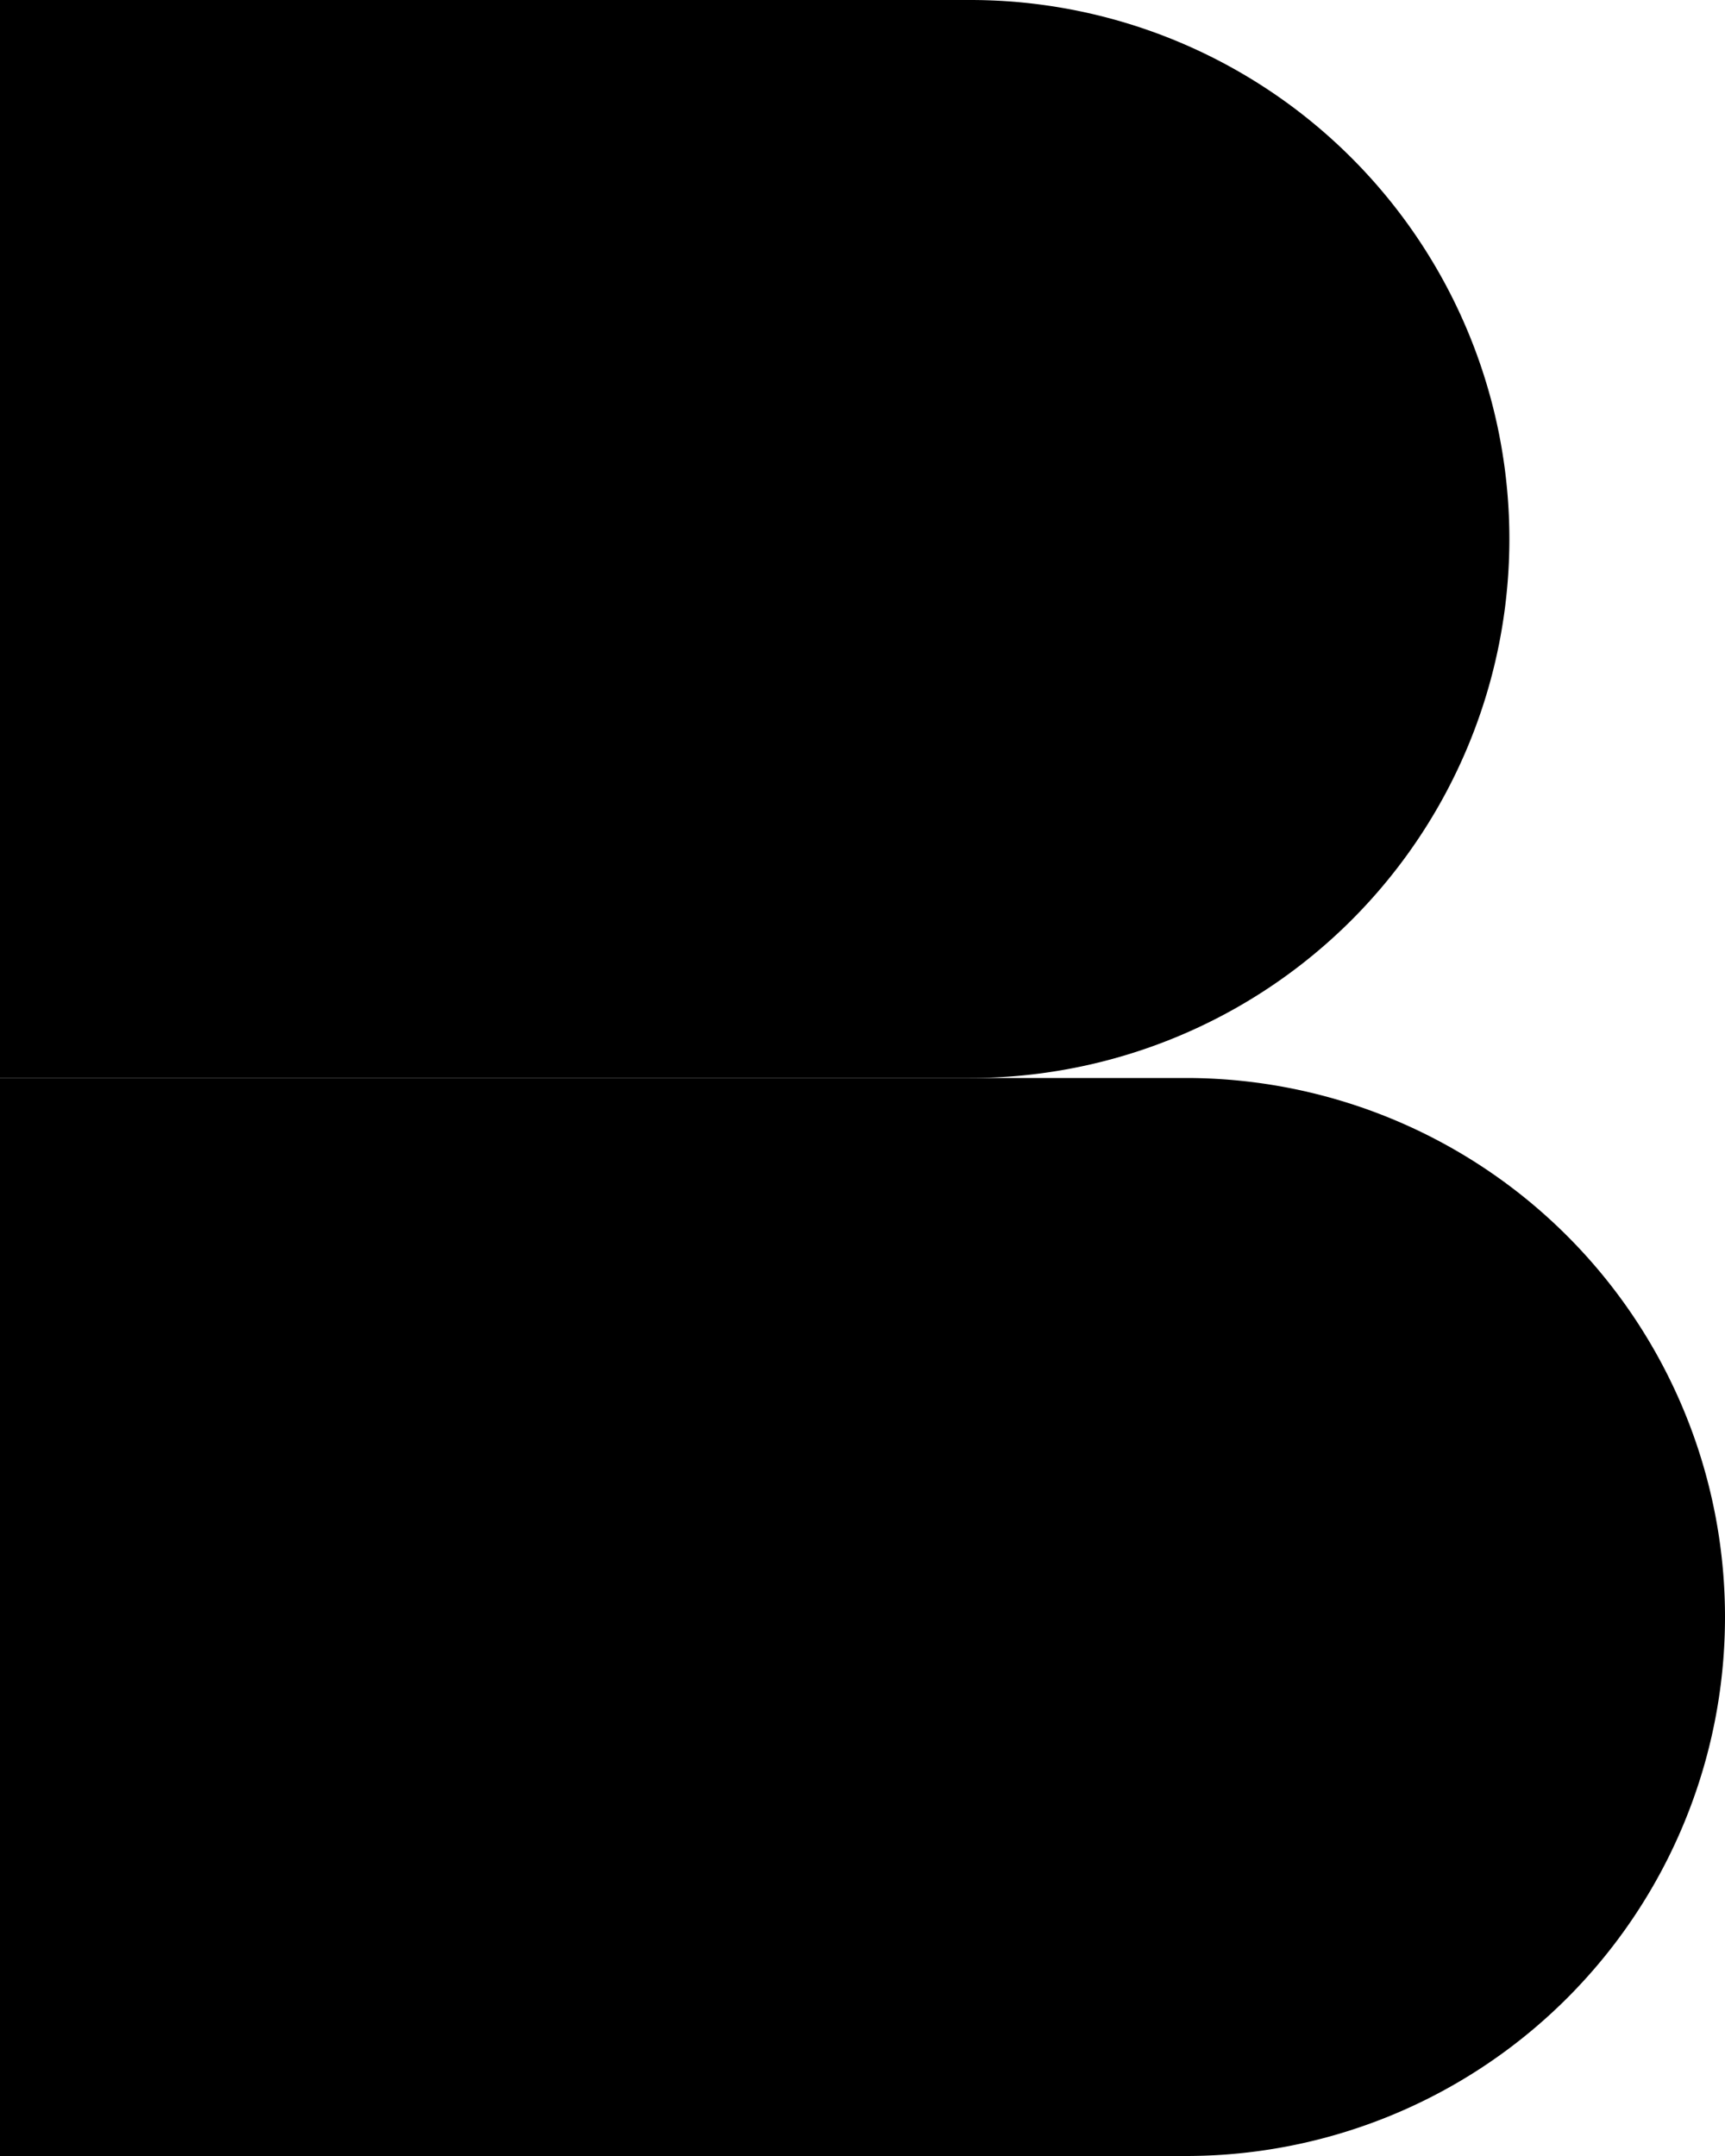 <?xml version="1.0" encoding="UTF-8" standalone="no"?>
<svg
   viewBox="0 0 8 10"
   version="1.1"
   id="svg6"
   sodipodi:docname="90b068b73fe1bea5e4d5fa3baf766b27.svg"
   width="8"
   height="10"
   xmlns:inkscape="http://www.inkscape.org/namespaces/inkscape"
   xmlns:sodipodi="http://sodipodi.sourceforge.net/DTD/sodipodi-0.dtd"
   xmlns="http://www.w3.org/2000/svg"
   xmlns:svg="http://www.w3.org/2000/svg">
  <defs
     id="defs10" />
  <sodipodi:namedview
     id="namedview8"
     pagecolor="#ffffff"
     bordercolor="#666666"
     borderopacity="1.0"
     inkscape:pageshadow="2"
     inkscape:pageopacity="0.0"
     inkscape:pagecheckerboard="0" />
  <path
     class="ql-stroke"
     d="M 0,0 H 4.5 A 2.5,2.5 0 0 1 7,2.5 v 0 A 2.5,2.5 0 0 1 4.5,5 H 0 Z"
     id="path2" />
  <path
     class="ql-stroke"
     d="M 0,5 H 5.5 A 2.5,2.5 0 0 1 8,7.5 v 0 A 2.5,2.5 0 0 1 5.5,10 H 0 Z"
     id="path4" />
</svg>
